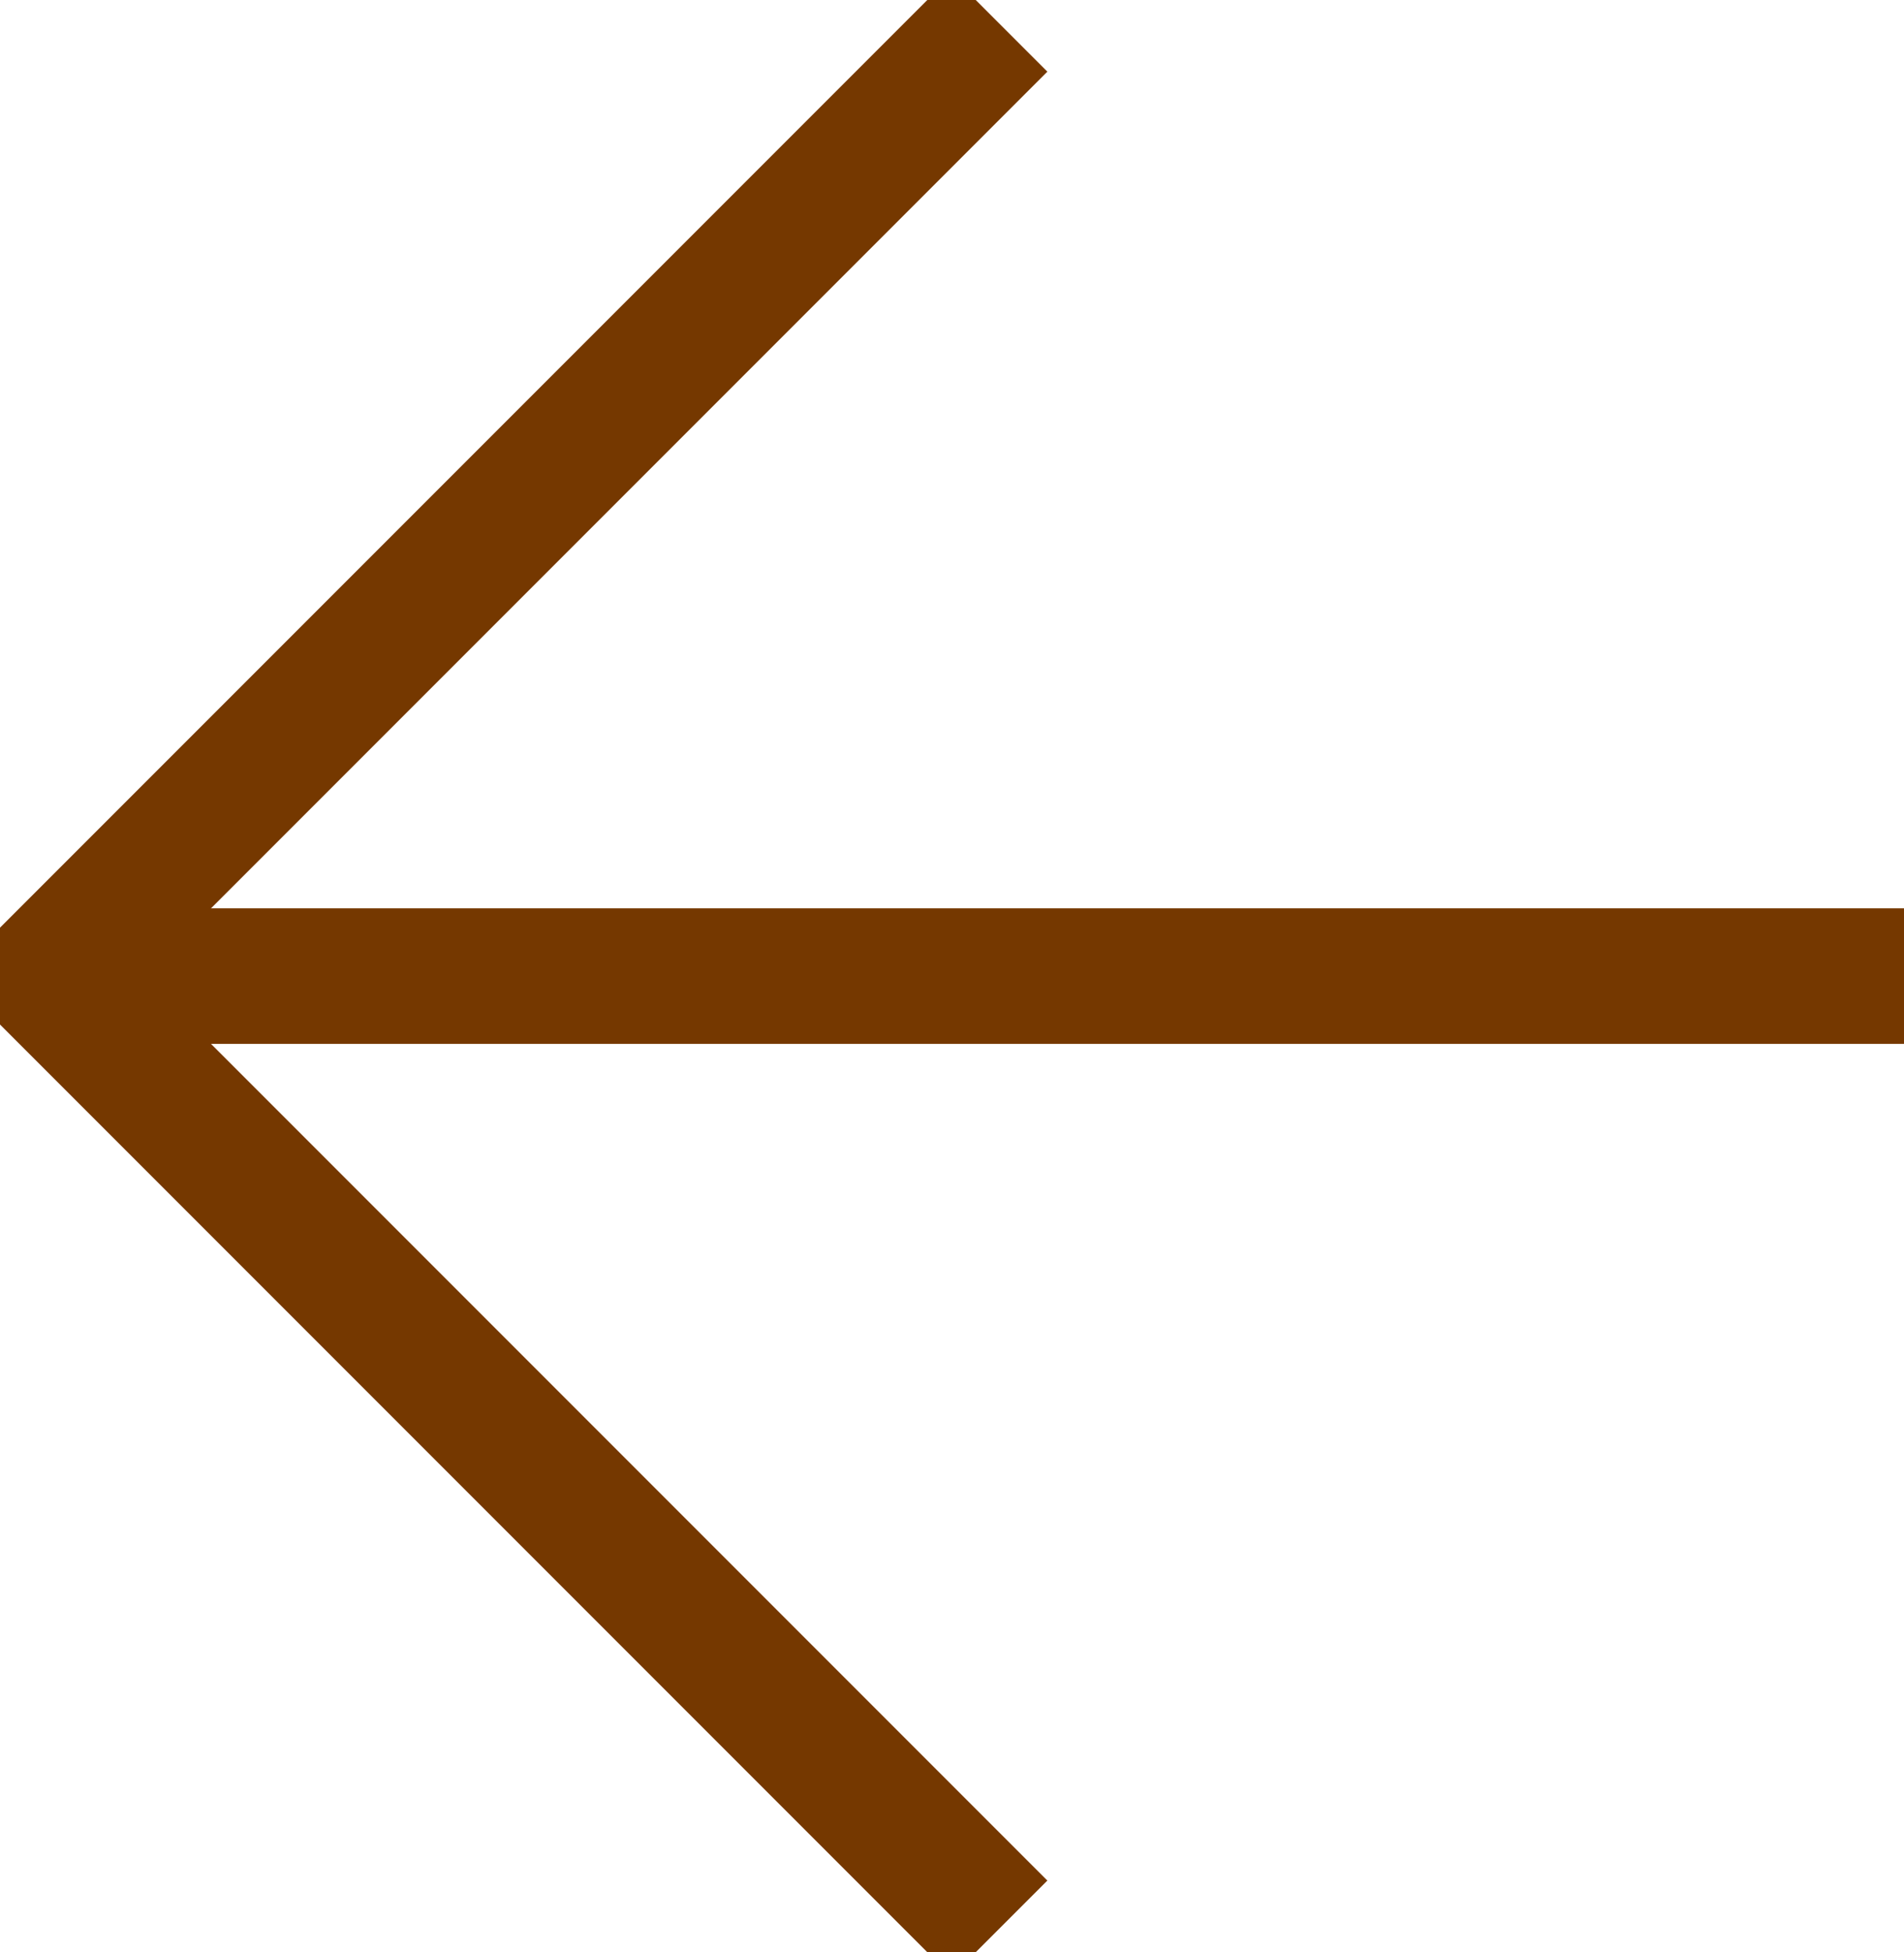 <?xml version="1.0" encoding="utf-8"?>
<!-- Generator: Adobe Illustrator 25.0.0, SVG Export Plug-In . SVG Version: 6.00 Build 0)  -->
<svg version="1.1" id="图层_1" xmlns="http://www.w3.org/2000/svg" xmlns:xlink="http://www.w3.org/1999/xlink" x="0px" y="0px"
	 viewBox="0 0 56.2 57.6" style="enable-background:new 0 0 56.2 57.6;" xml:space="preserve">
<style type="text/css">
	.st0{fill:none;stroke:#753800;stroke-width:4;stroke-miterlimit:10;}
</style>
<polyline class="st0" points="29.5,0.7 1.4,28.8 29.5,56.9 "/>
<line class="st0" x1="56.2" y1="28.8" x2="3.3" y2="28.8"/>
</svg>
